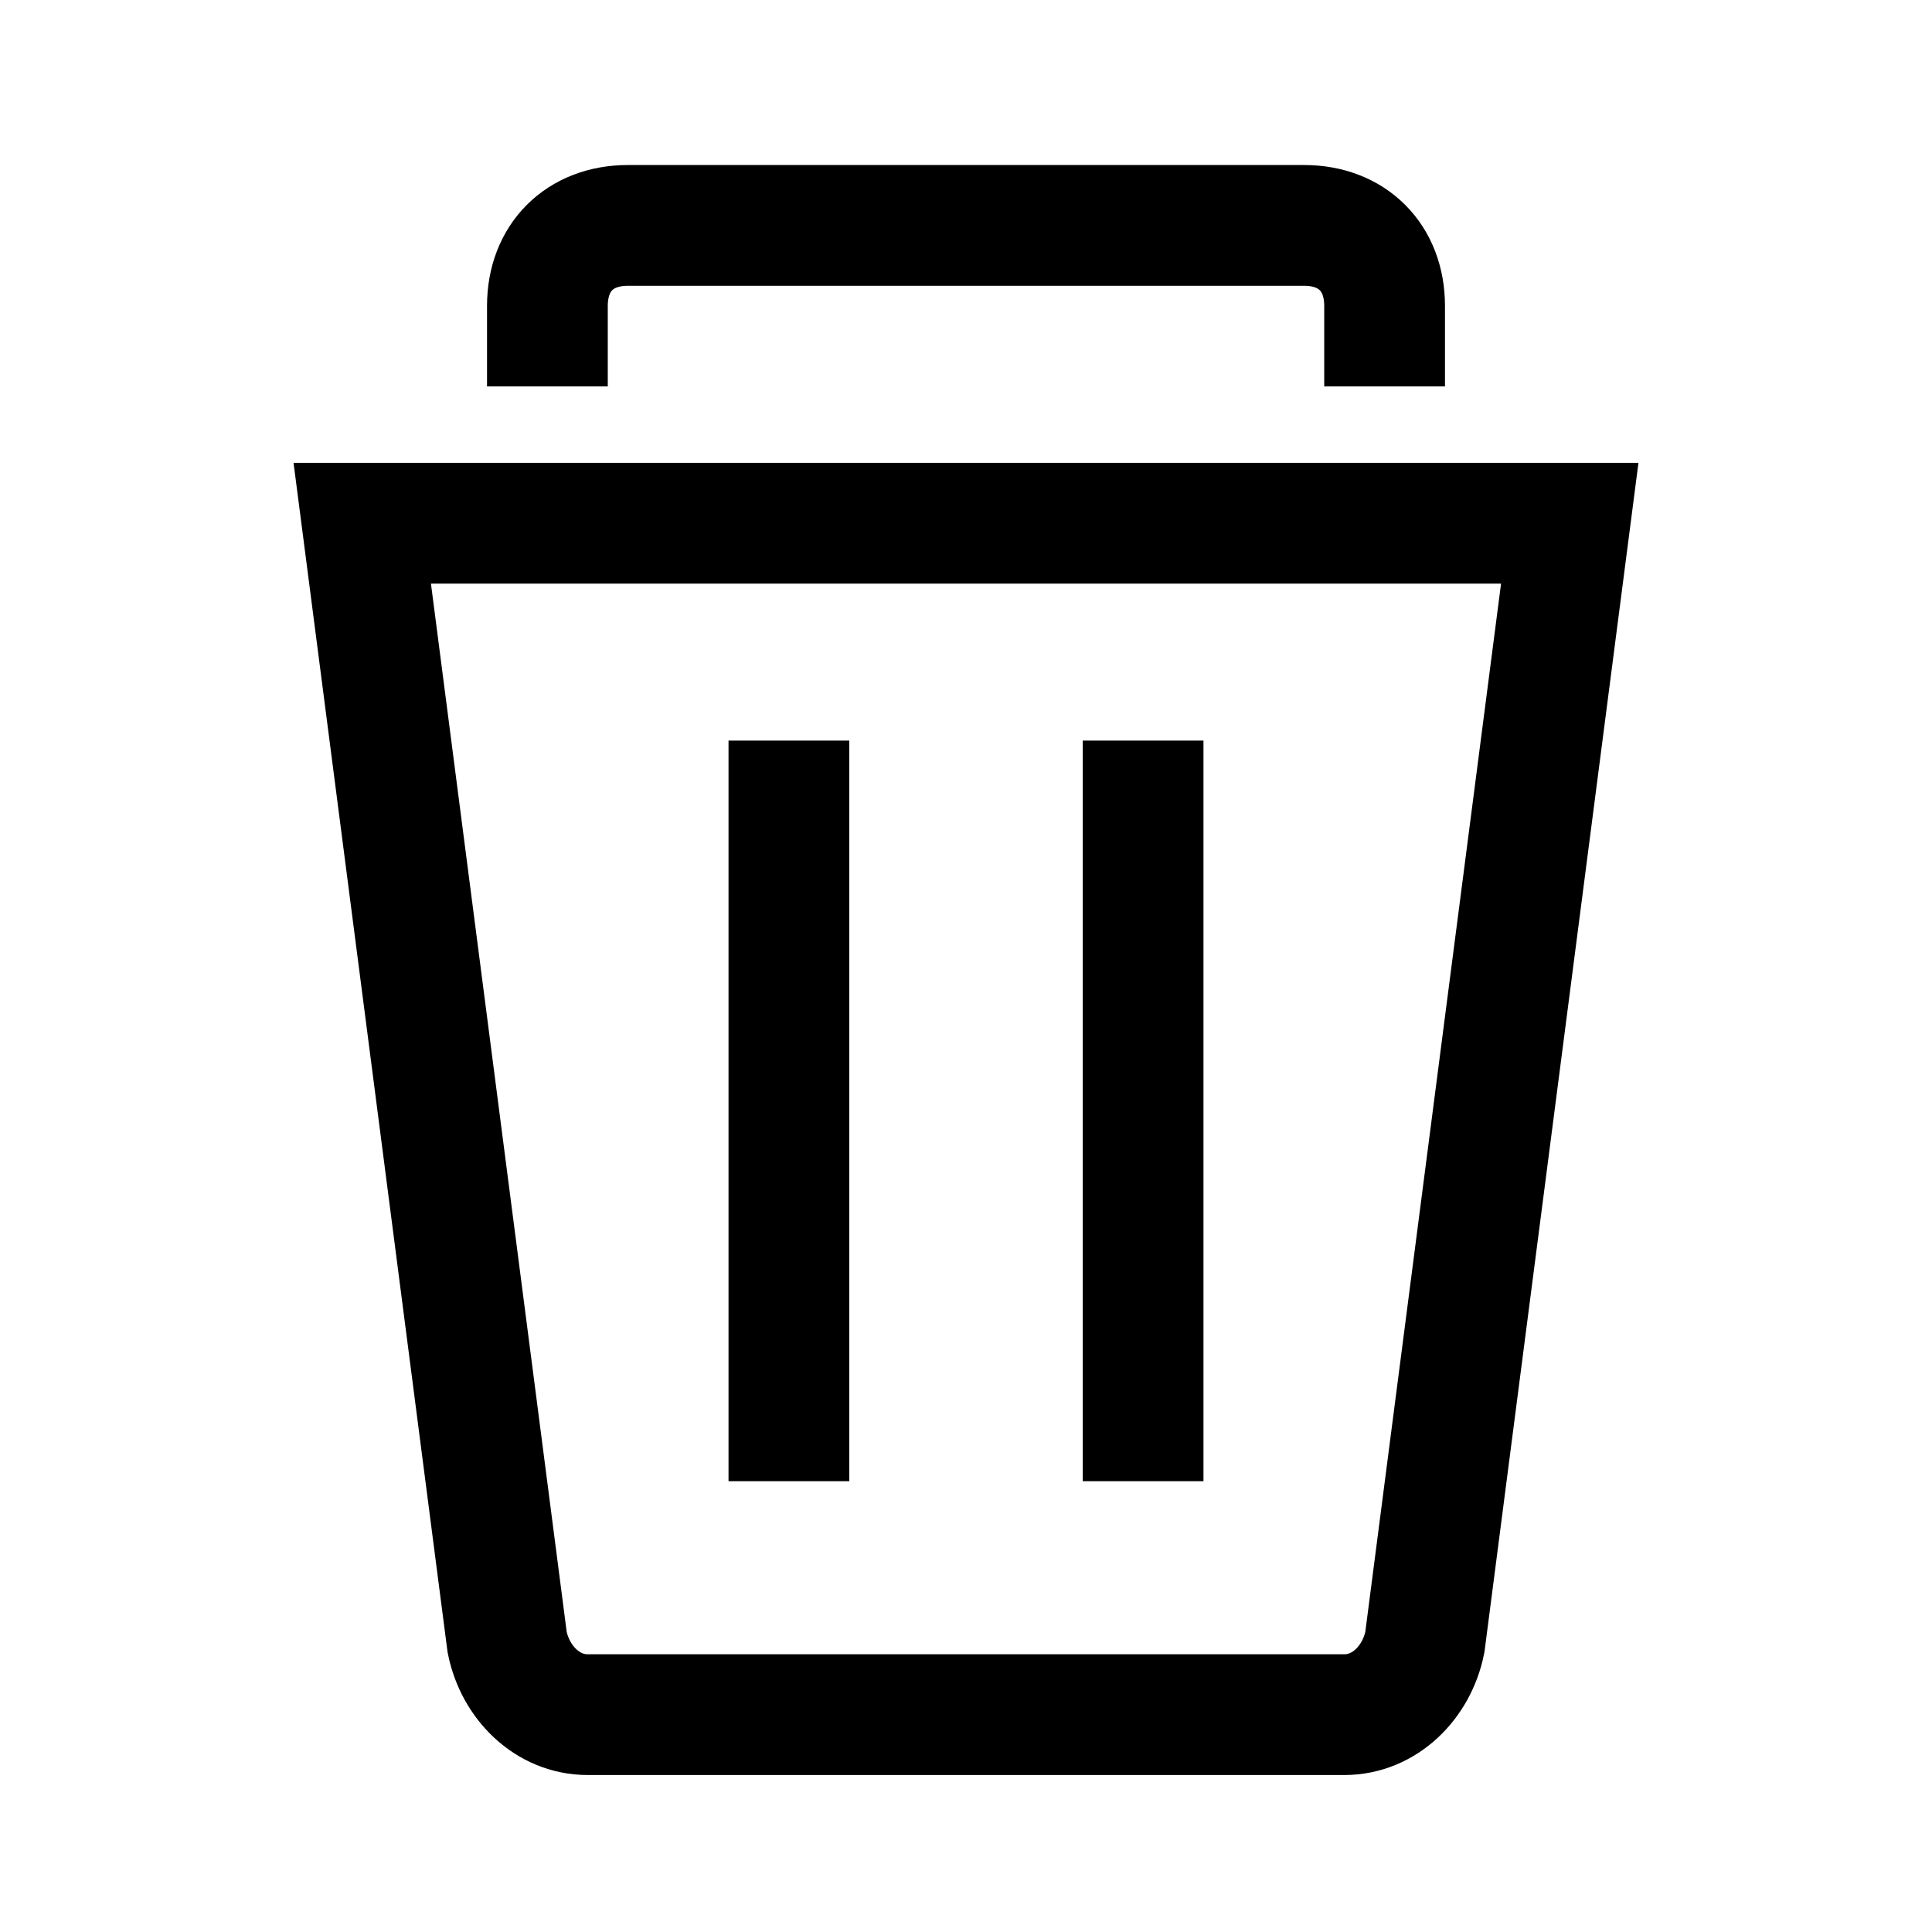 <svg viewBox="0 0 24 24" fill="none" xmlns="http://www.w3.org/2000/svg" width="24" height="24" stroke-width="1.5" aria-hidden="true"><path d="M17.2 4.8V3.8C17.2 3.2 16.8 2.8 16.2 2.8H7.8C7.2 2.8 6.8 3.2 6.8 3.8V4.8M9.8 9.2V18.4M14.2 9.2V18.4M19.5 6.5L17.7 20.4C17.6 20.9 17.2 21.3 16.7 21.3H7.3C6.8 21.3 6.4 20.9 6.3 20.4L4.5 6.5H19.5Z" stroke="currentColor"></path></svg>